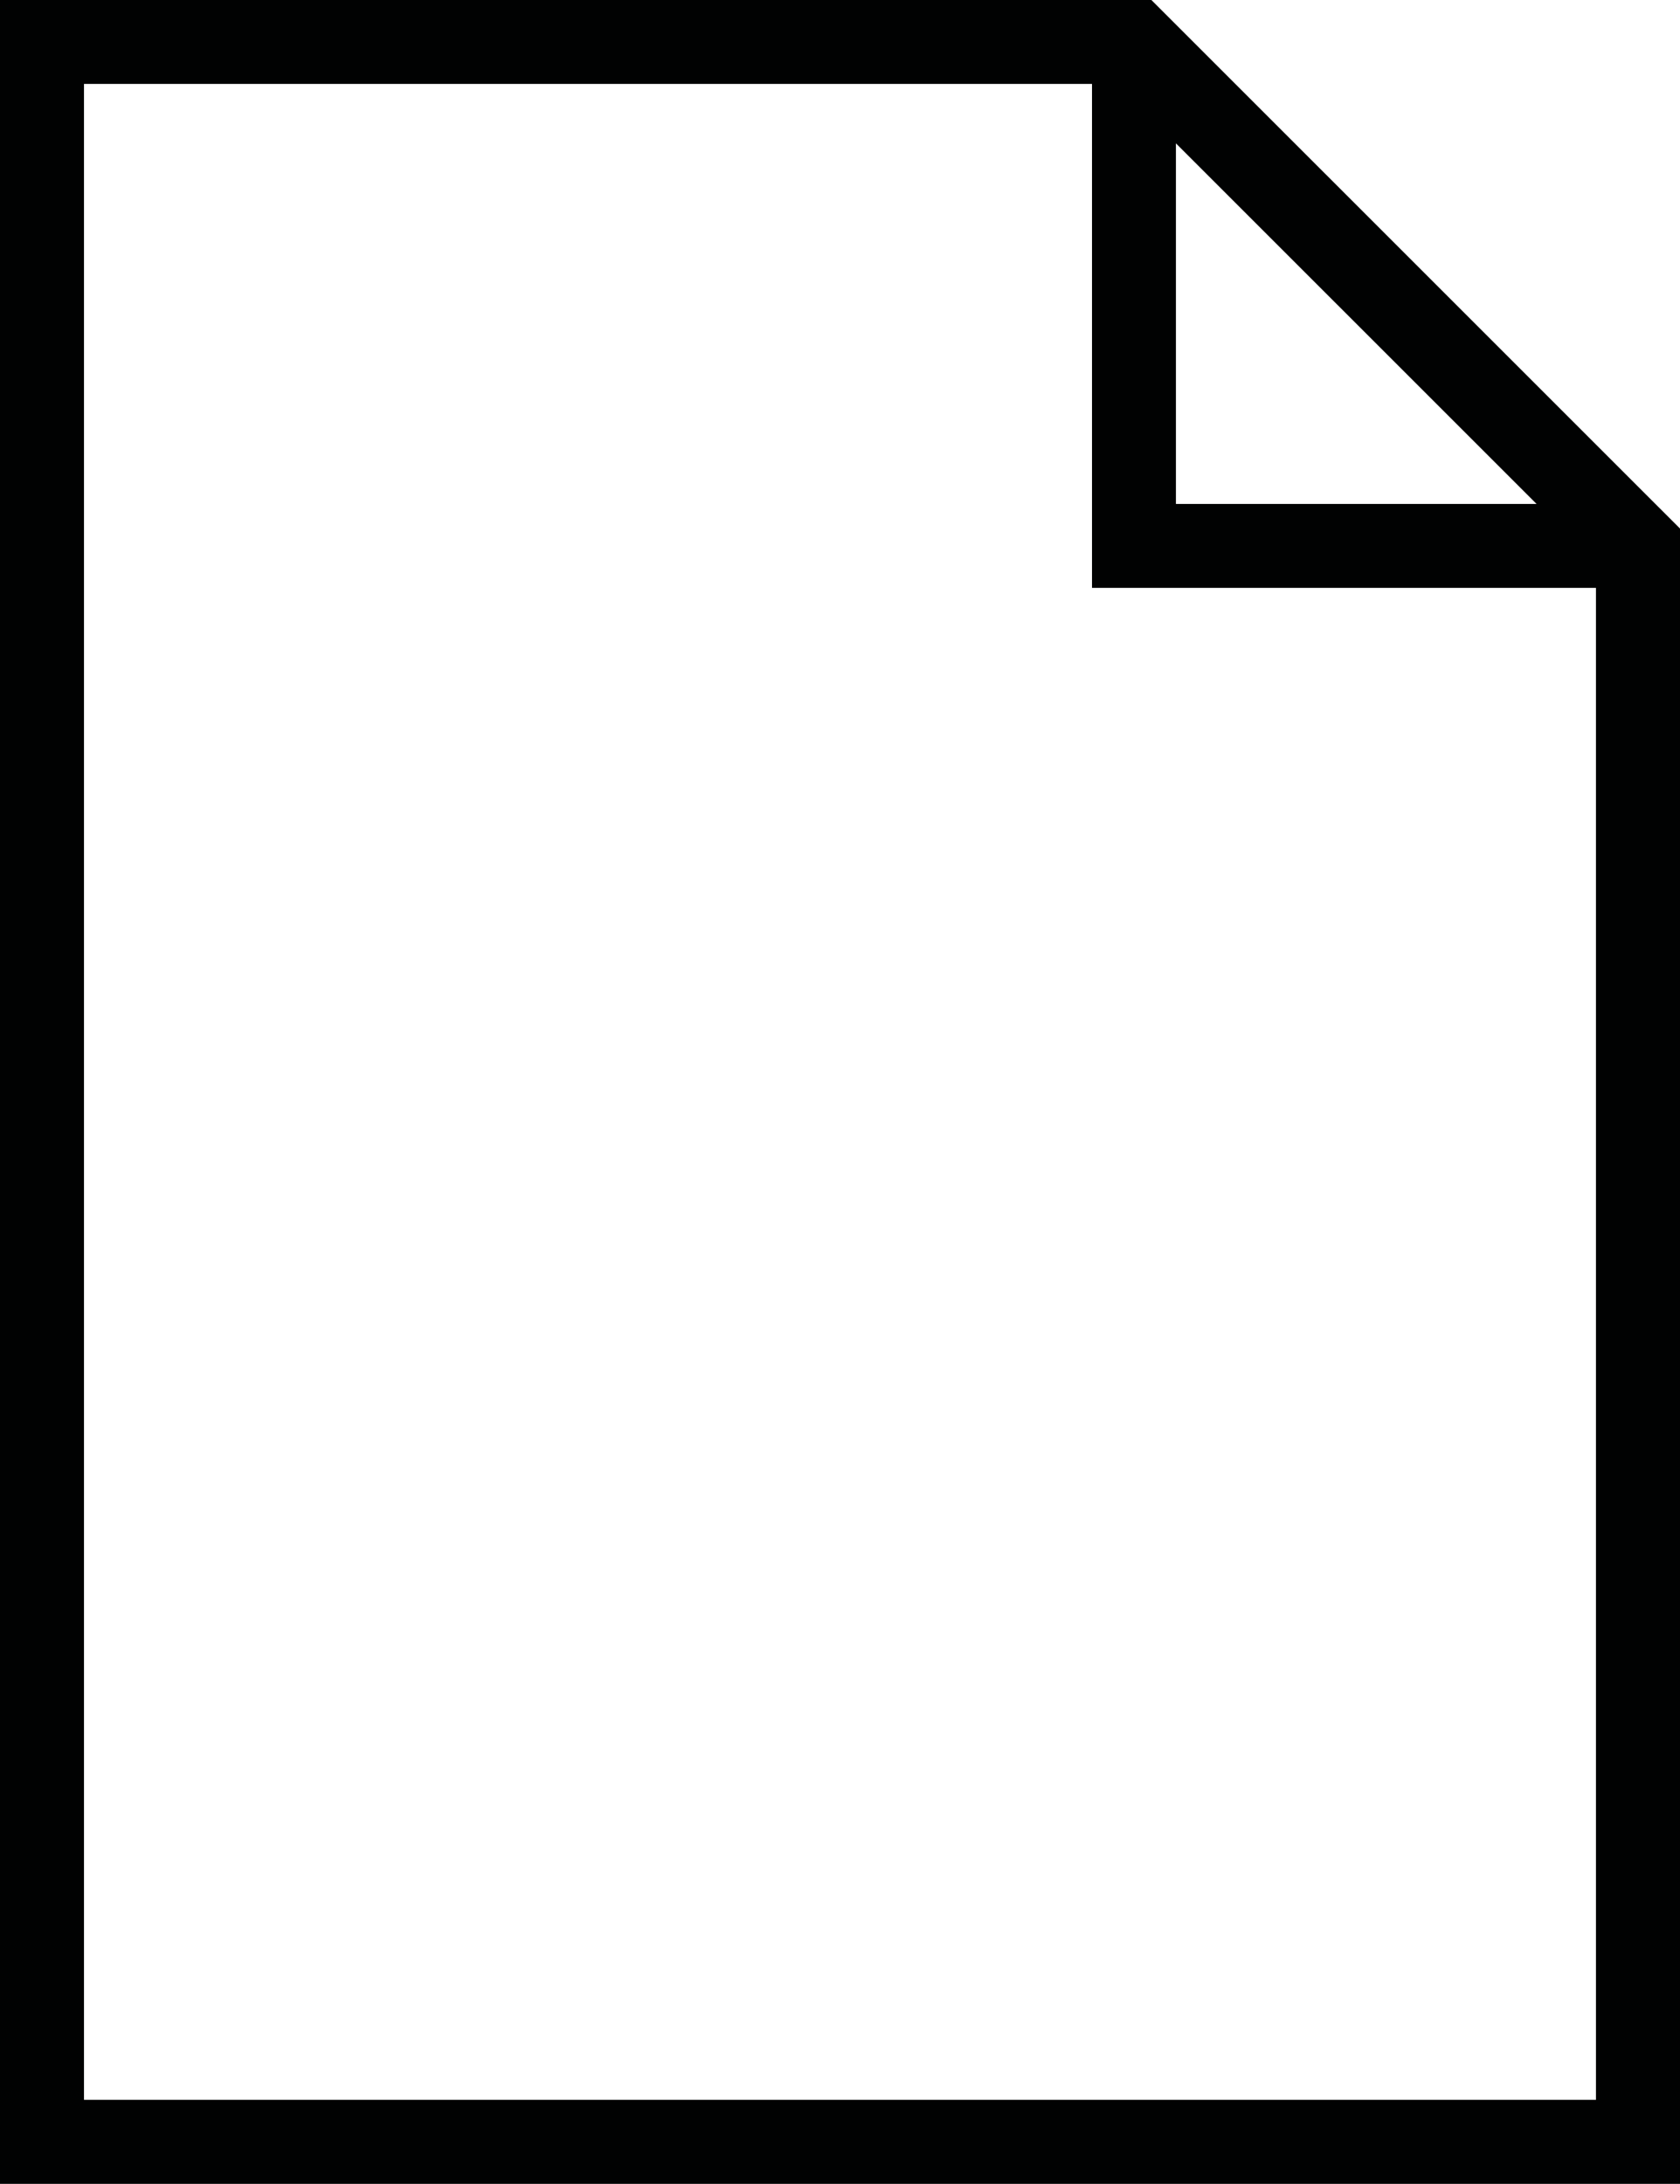 <?xml version="1.0" encoding="utf-8"?>
<!-- Generator: Adobe Illustrator 15.0.0, SVG Export Plug-In . SVG Version: 6.00 Build 0)  -->
<!DOCTYPE svg PUBLIC "-//W3C//DTD SVG 1.1//EN" "http://www.w3.org/Graphics/SVG/1.1/DTD/svg11.dtd">
<svg version="1.1" id="Layer_1" xmlns="http://www.w3.org/2000/svg" xmlns:xlink="http://www.w3.org/1999/xlink" x="0px" y="0px"
	 width="23.966px" height="31.154px" viewBox="0 0 23.966 31.154" enable-background="new 0 0 23.966 31.154" xml:space="preserve">
<path fill="#010202" d="M16.425,0H0v31.154h23.966V7.54L16.425,0z M16.775,2.045l5.145,5.144h-5.145V2.045z M1.198,29.956V1.197
	h14.38v7.189h7.189v21.569H1.198z"/>
</svg>
